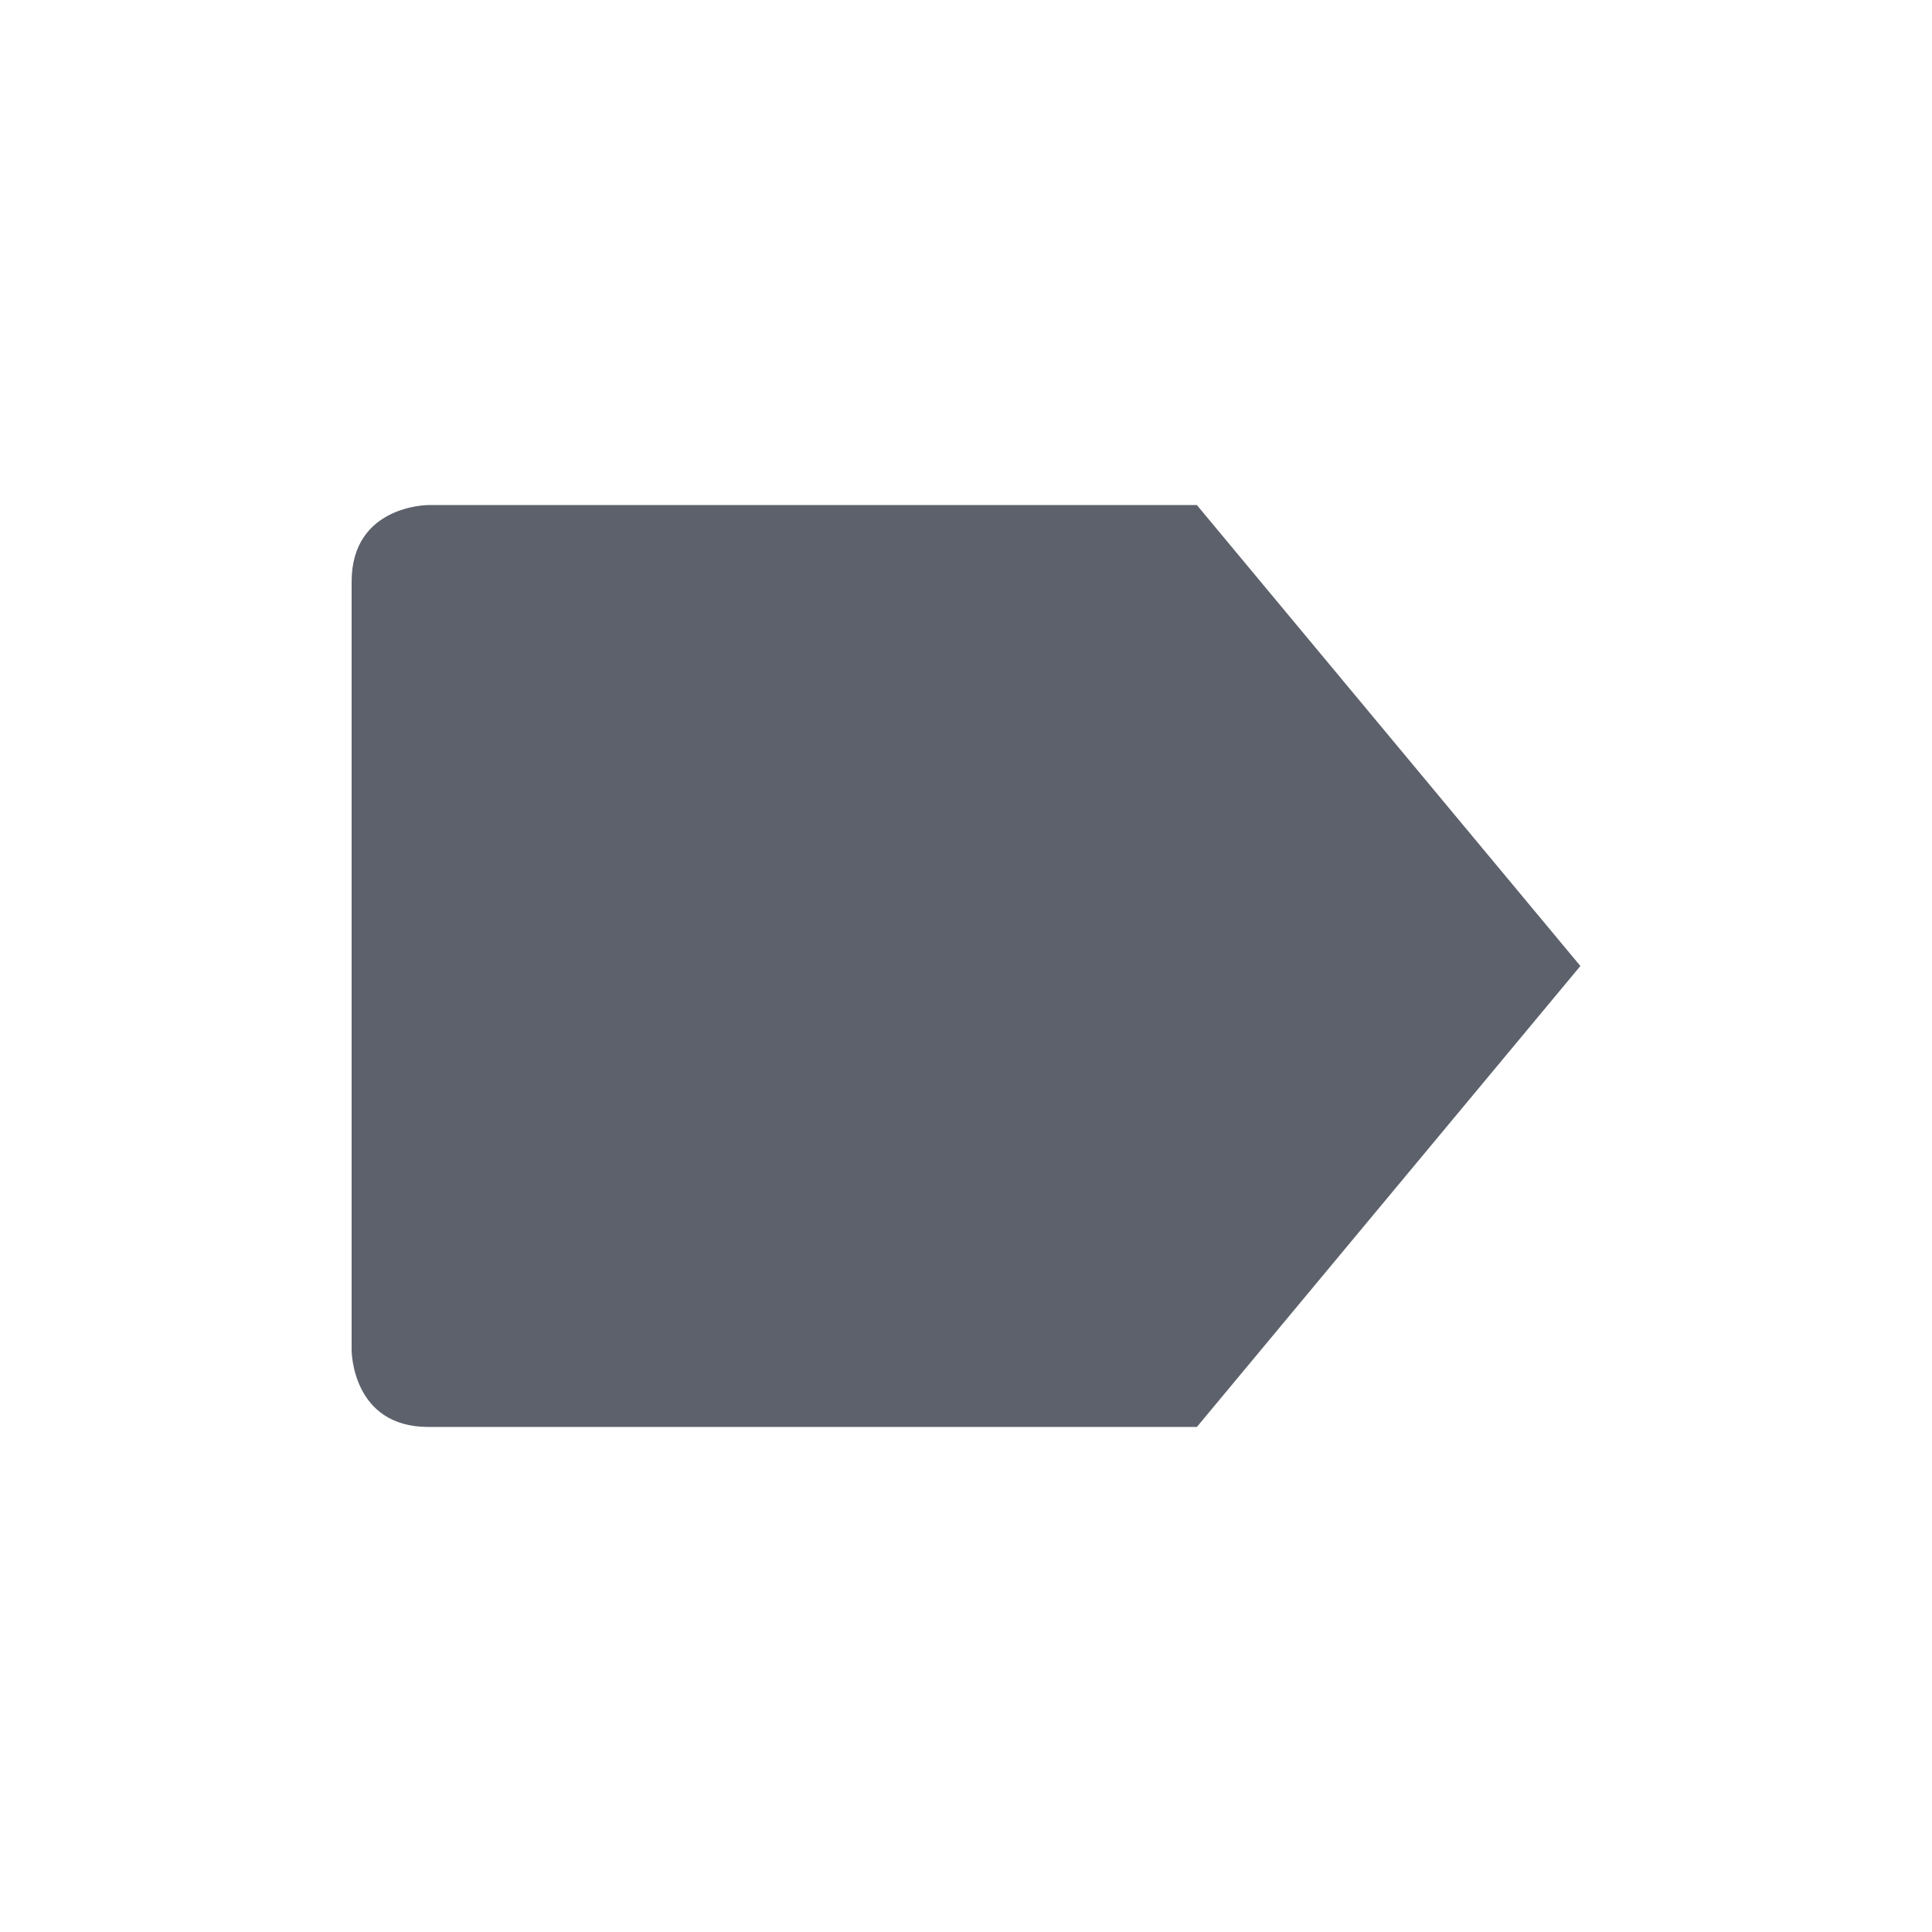 <?xml version="1.0" encoding="UTF-8"?>
<svg xmlns="http://www.w3.org/2000/svg" xmlns:xlink="http://www.w3.org/1999/xlink" width="12pt" height="12pt" viewBox="0 0 12 12" version="1.1">
<g id="surface1">
<path style=" stroke:none;fill-rule:nonzero;fill:rgb(36.078%,38.039%,42.353%);fill-opacity:1;" d="M 7.434 3.137 L 9.816 6 L 7.434 8.863 L 2.66 8.863 C 2.184 8.863 2.184 8.387 2.184 8.387 L 2.184 3.613 C 2.184 3.137 2.66 3.137 2.66 3.137 Z M 7.434 3.137 "/>
</g>
</svg>

